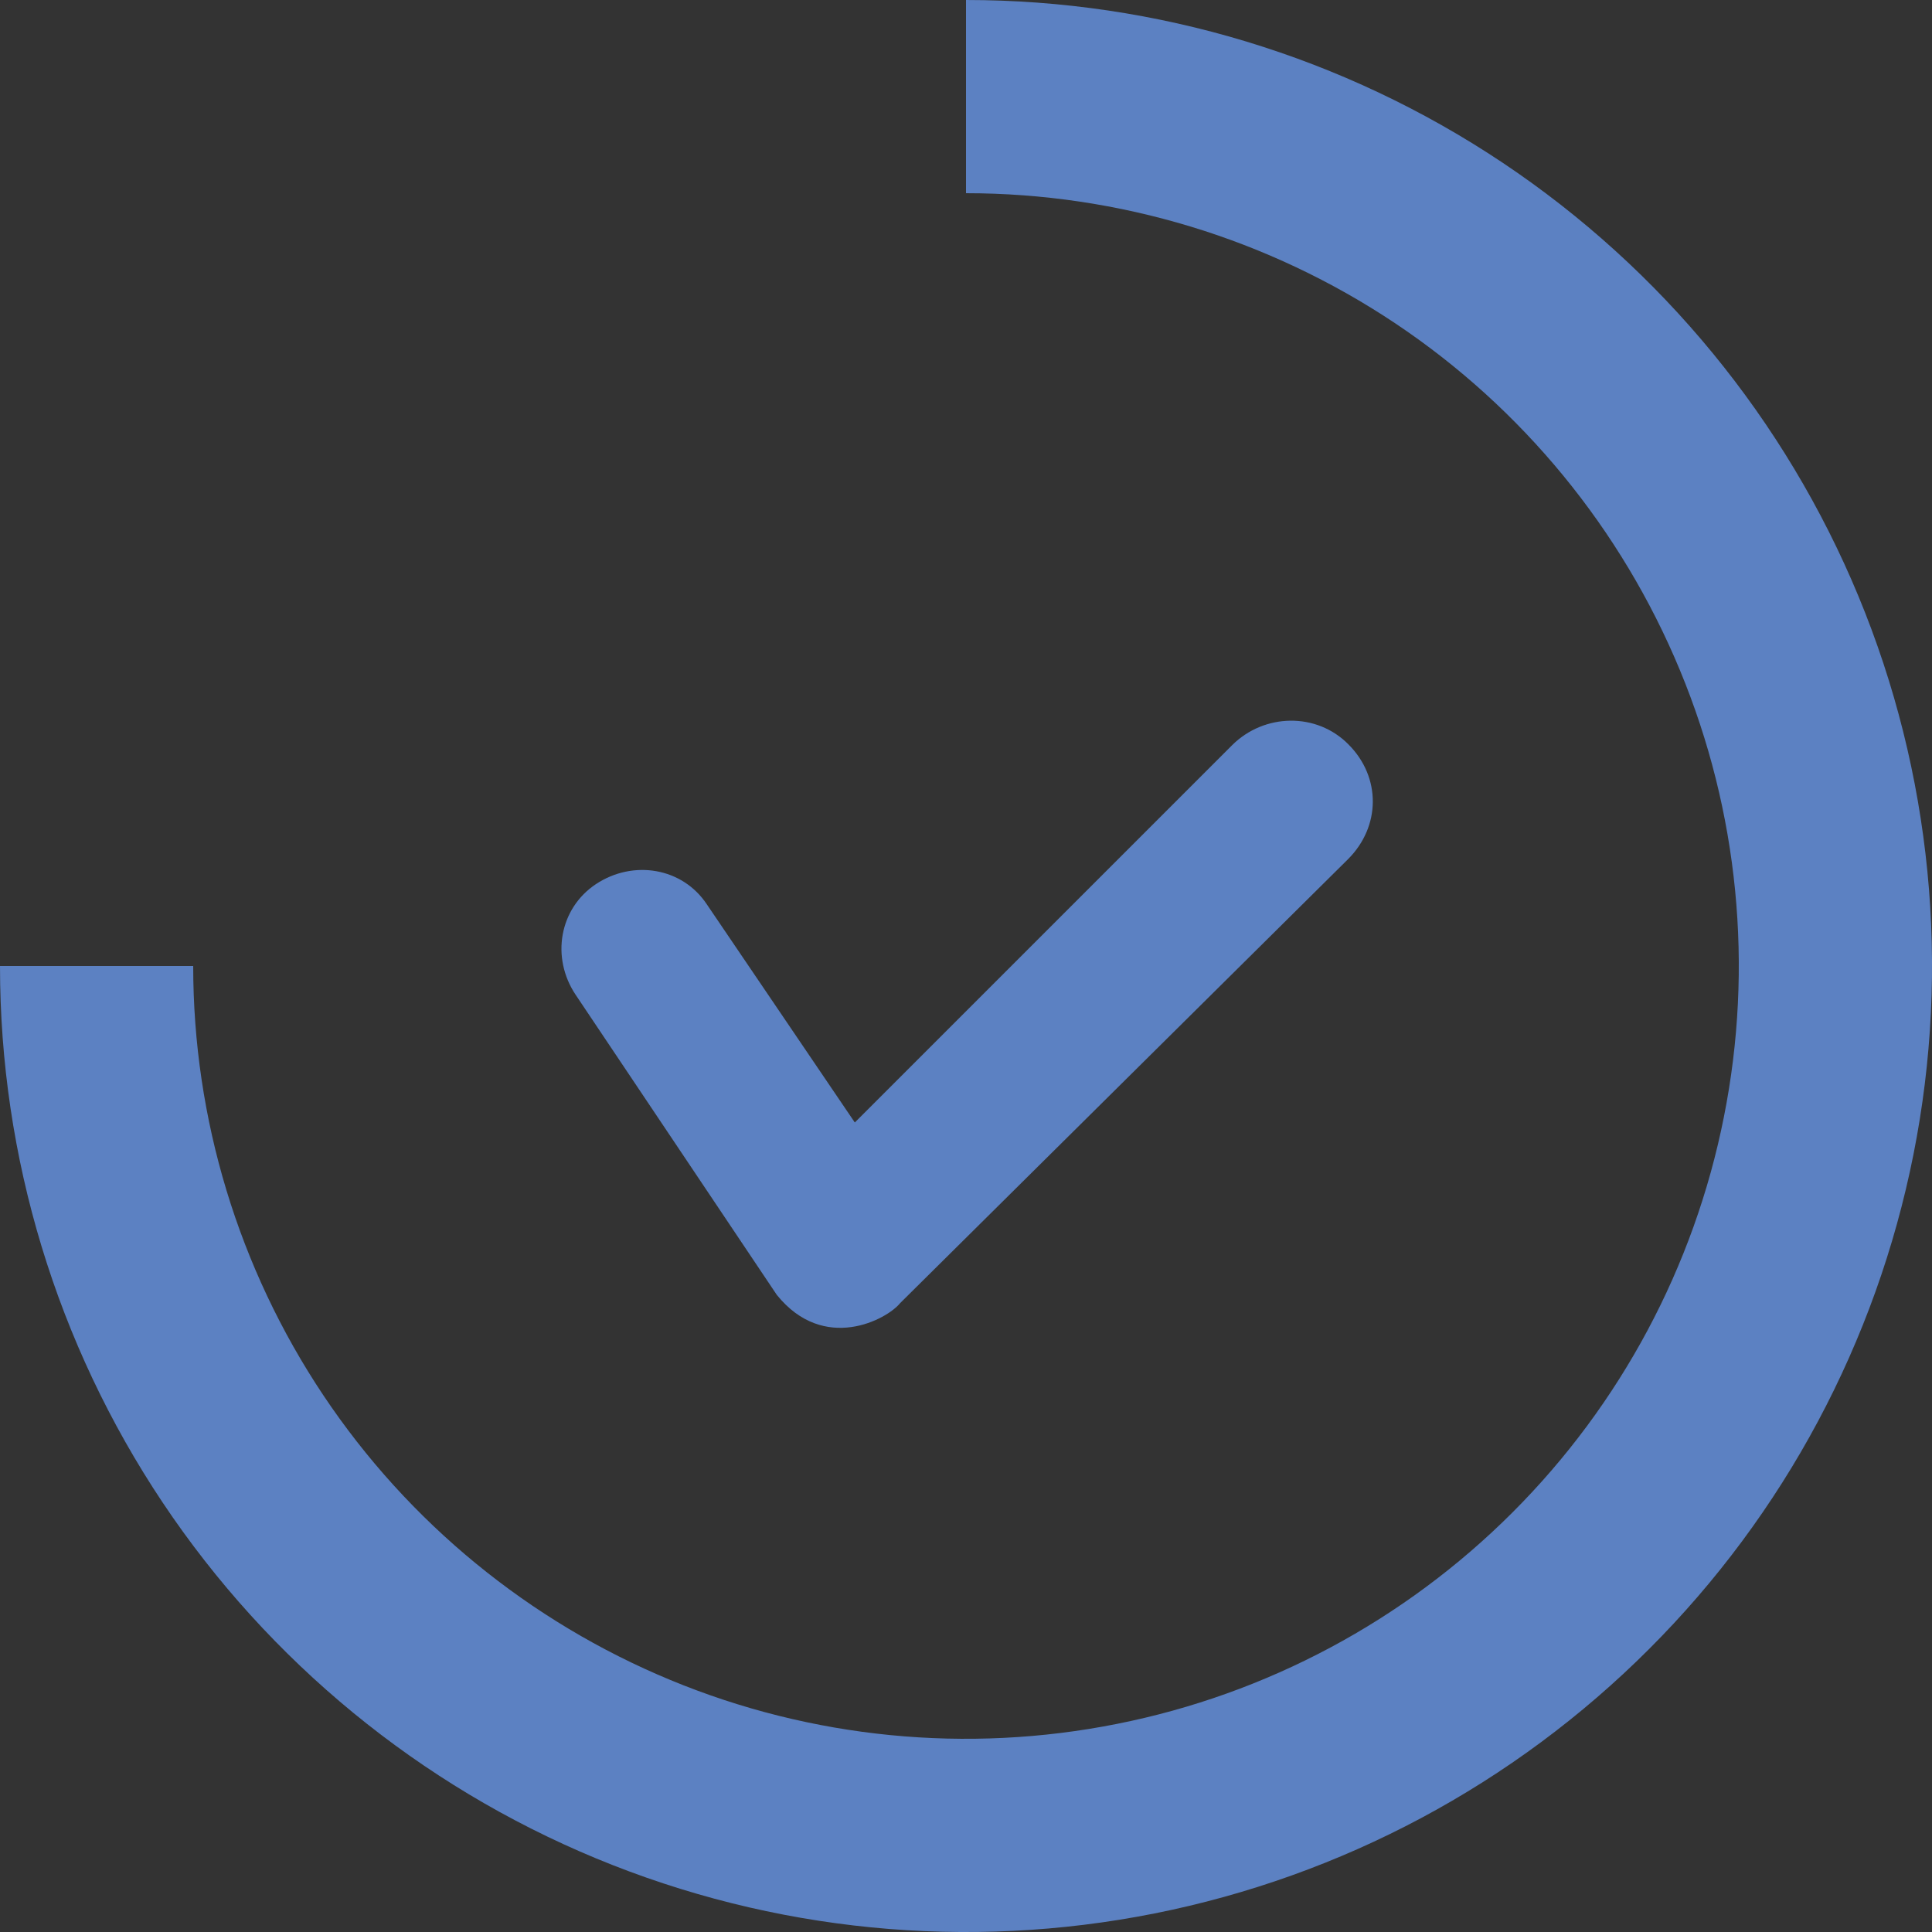 <svg width="20" height="20" viewBox="0 0 20 20" fill="none" xmlns="http://www.w3.org/2000/svg">
<rect x="0" y="0" width="20" height="20" fill="#333333" stroke="none"/>
<path fill-rule="evenodd" clip-rule="evenodd" d="M15.556 1.685C13.911 0.586 11.978 0 10 0V2C11.582 2 13.129 2.469 14.445 3.348C15.76 4.227 16.785 5.477 17.391 6.939C17.997 8.4 18.155 10.009 17.846 11.561C17.538 13.113 16.776 14.538 15.657 15.657C14.538 16.776 13.113 17.538 11.561 17.846C10.009 18.155 8.4 17.997 6.939 17.391C5.477 16.785 4.227 15.76 3.348 14.445C2.469 13.129 2 11.582 2 10L10 10L0 10C-7.59186e-06 11.978 0.586 13.911 1.685 15.556C2.784 17.2 4.346 18.482 6.173 19.239C8 19.996 10.011 20.194 11.951 19.808C13.891 19.422 15.672 18.47 17.071 17.071C18.47 15.673 19.422 13.891 19.808 11.951C20.194 10.011 19.996 8 19.239 6.173C18.482 4.346 17.2 2.784 15.556 1.685Z" fill="url(#paint0_angular_0_146)"/>
<path d="M8.041 13.404L5.959 10.298C5.702 9.914 5.788 9.404 6.171 9.151C6.555 8.898 7.065 8.98 7.318 9.363L8.849 11.62L12.755 7.714C13.086 7.384 13.629 7.371 13.959 7.706C14.298 8.045 14.294 8.555 13.955 8.894L9.318 13.49C9.184 13.657 8.531 14.012 8.041 13.404Z" fill="#5C81C2"/>
<defs>
<radialGradient id="paint0_angular_0_146" cx="0" cy="0" r="1" gradientUnits="userSpaceOnUse" gradientTransform="translate(10 10) scale(10)">
<stop offset="0.5" stop-color="#5C81C2"/>
<stop offset="0.5" stop-color="white" stop-opacity="0.01"/>
<stop offset="0.75" stop-color="white" stop-opacity="0.01"/>
<stop offset="0.75" stop-color="#5C81C2"/>
</radialGradient>
</defs>
</svg>
